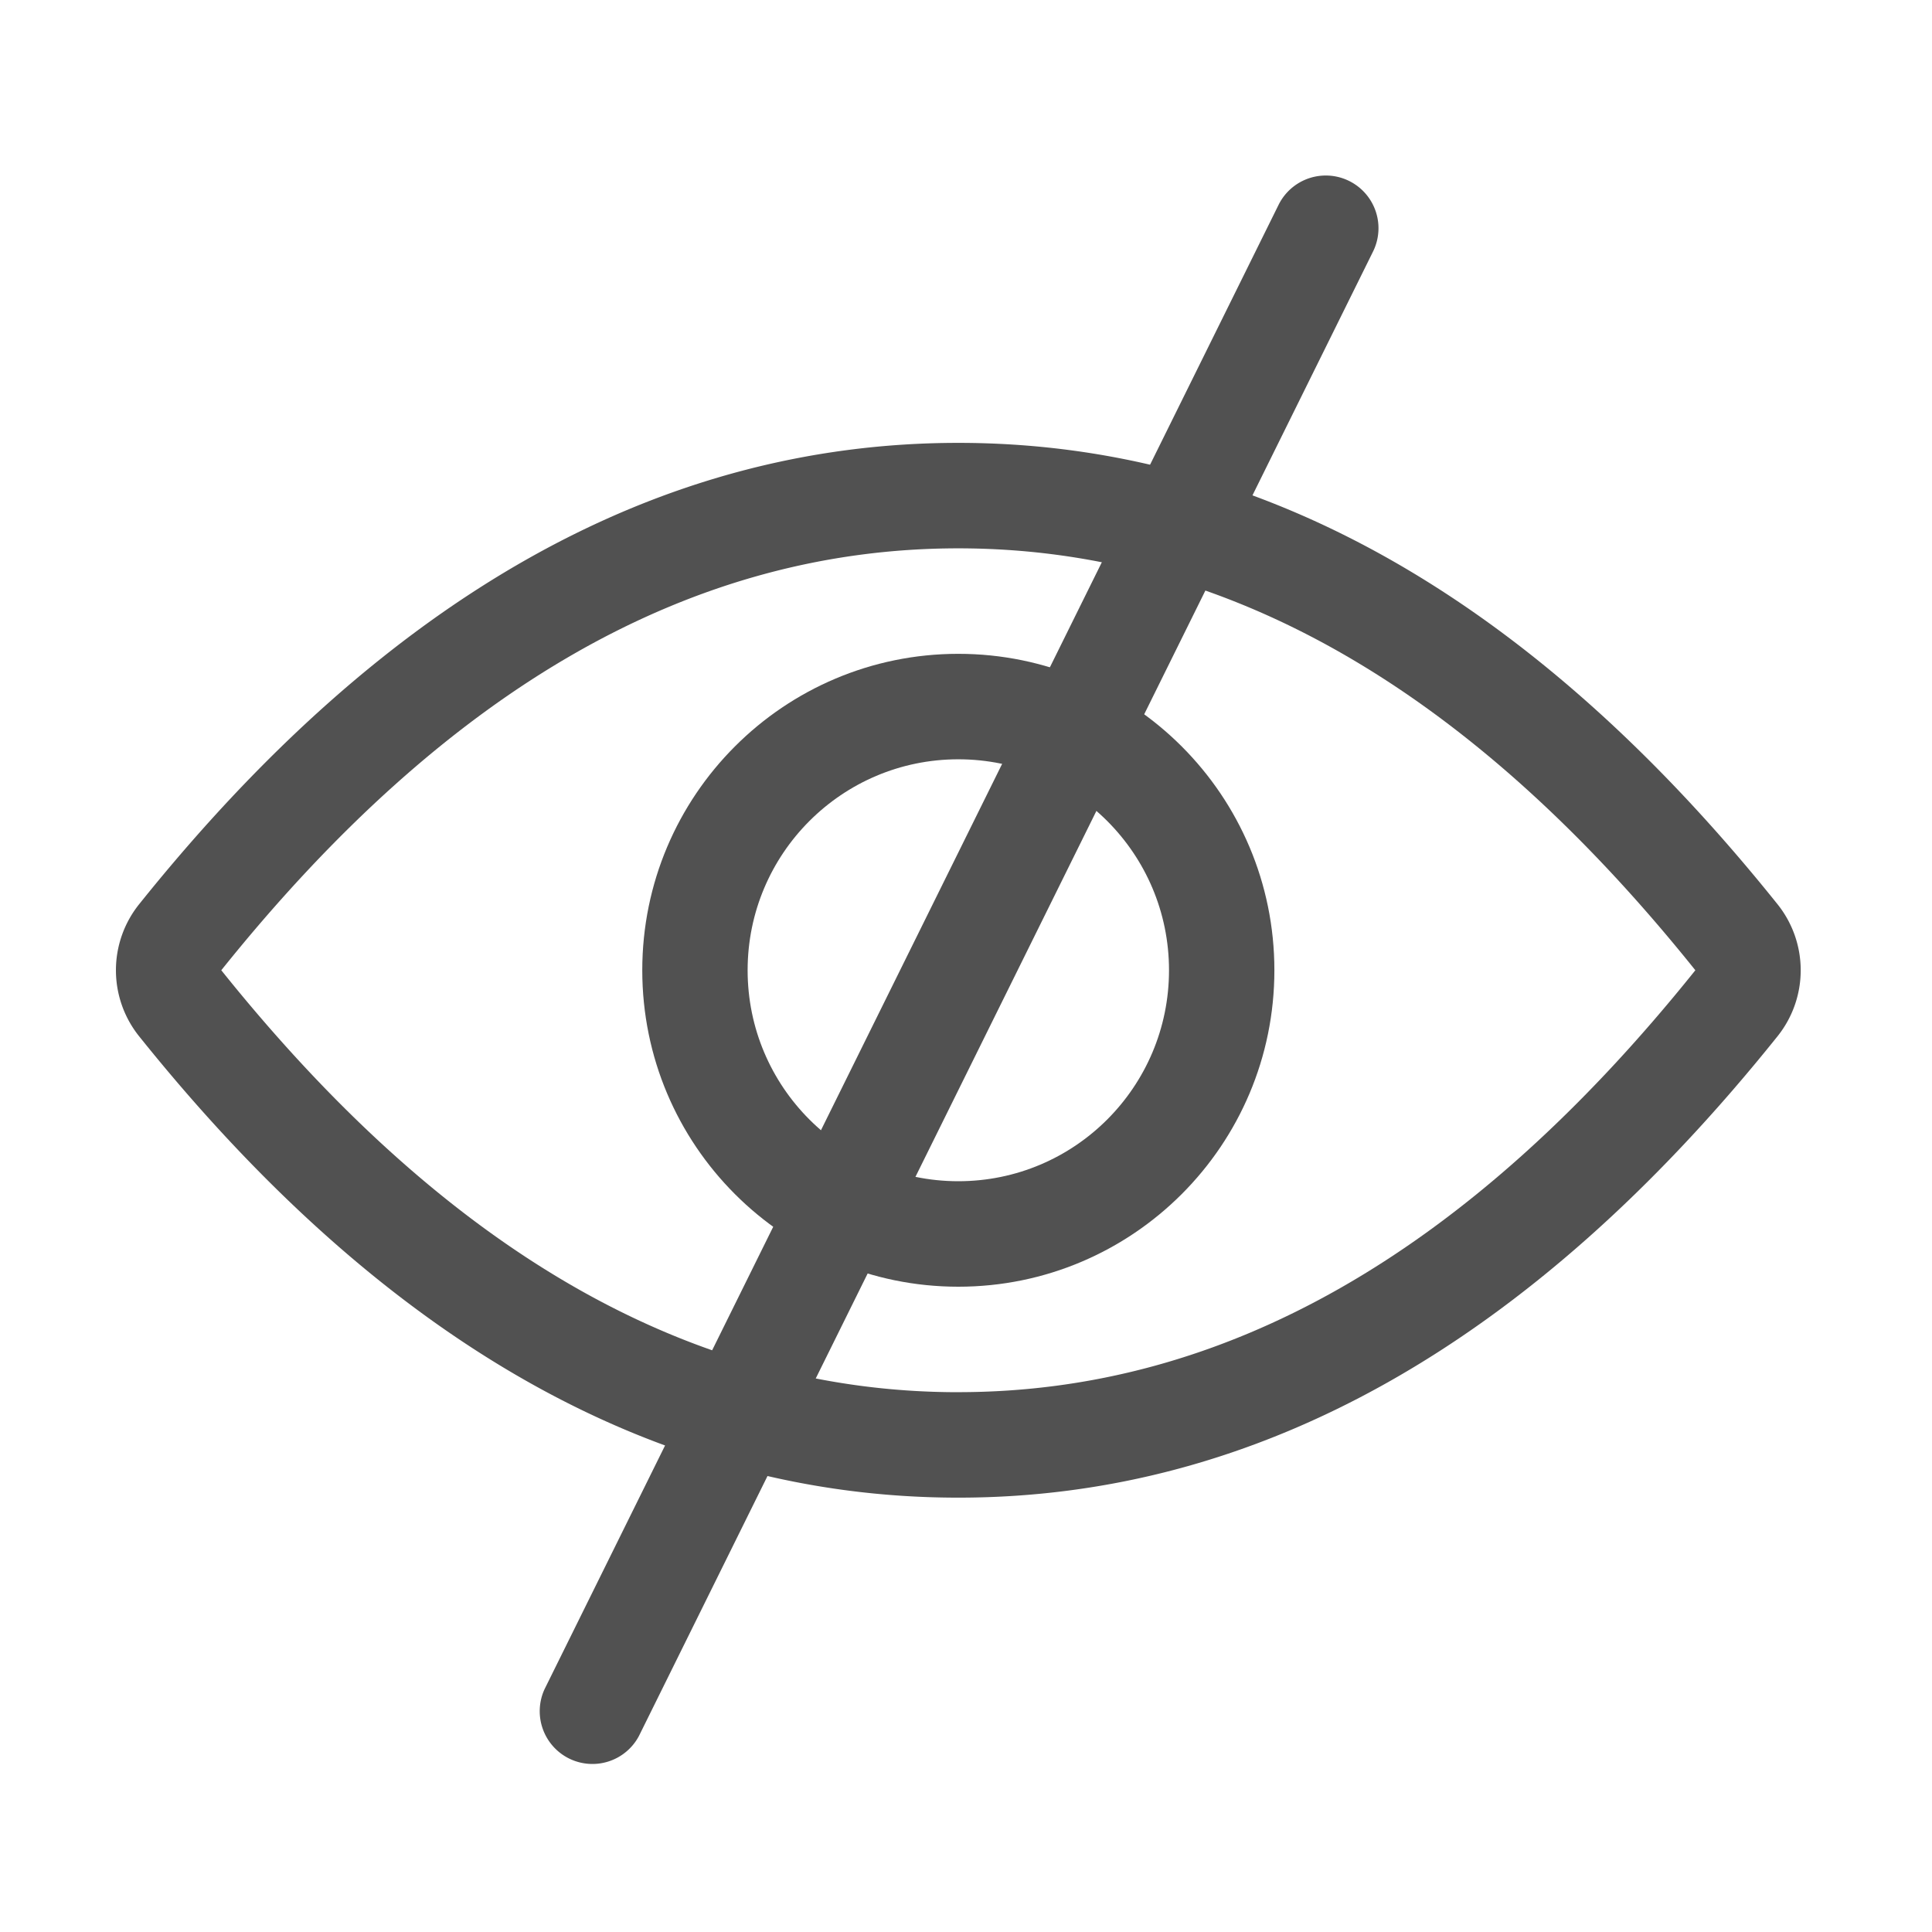 <?xml version="1.0" standalone="no"?><!DOCTYPE svg PUBLIC "-//W3C//DTD SVG 1.1//EN" "http://www.w3.org/Graphics/SVG/1.1/DTD/svg11.dtd"><svg t="1721701760660" class="icon" viewBox="0 0 1024 1024" version="1.1" xmlns="http://www.w3.org/2000/svg" p-id="37484" xmlns:xlink="http://www.w3.org/1999/xlink" width="32" height="32"><path d="M507.924 793.784c-158.792 0-303.524-81.51-434.186-244.531a55.962 55.962 0 0 1 0-69.99c130.662-163.021 275.395-244.531 434.186-244.531 158.802 0 303.544 81.51 434.196 244.531a55.962 55.962 0 0 1 0 69.99c-130.662 163.021-275.395 244.531-434.196 244.531m0-55.91c140.39 0 269.875-72.95 390.646-223.621-120.771-150.661-250.266-223.621-390.646-223.621-140.37 0-269.865 72.96-390.636 223.621C238.06 664.924 367.555 737.894 507.924 737.894" fill="#515151" p-id="37485"></path><path d="M507.924 681.984c-92.508 0-167.506-75.1-167.506-167.731 0-92.621 74.998-167.711 167.506-167.711 92.518 0 167.526 75.09 167.526 167.711 0 92.631-75.008 167.731-167.526 167.731m0-55.91c61.686 0 111.677-50.074 111.677-111.821s-49.992-111.811-111.677-111.811c-61.665 0-111.667 50.074-111.667 111.821S446.259 626.074 507.924 626.074" fill="#515151" p-id="37486"></path><path d="M338.637 920.136a27.904 27.904 0 0 1-37.018 11.909 27.976 27.976 0 0 1-13.025-36.68L677.683 108.544a27.924 27.924 0 1 1 50.033 24.822L338.637 920.136z" fill="#515151" p-id="37487"></path></svg>
